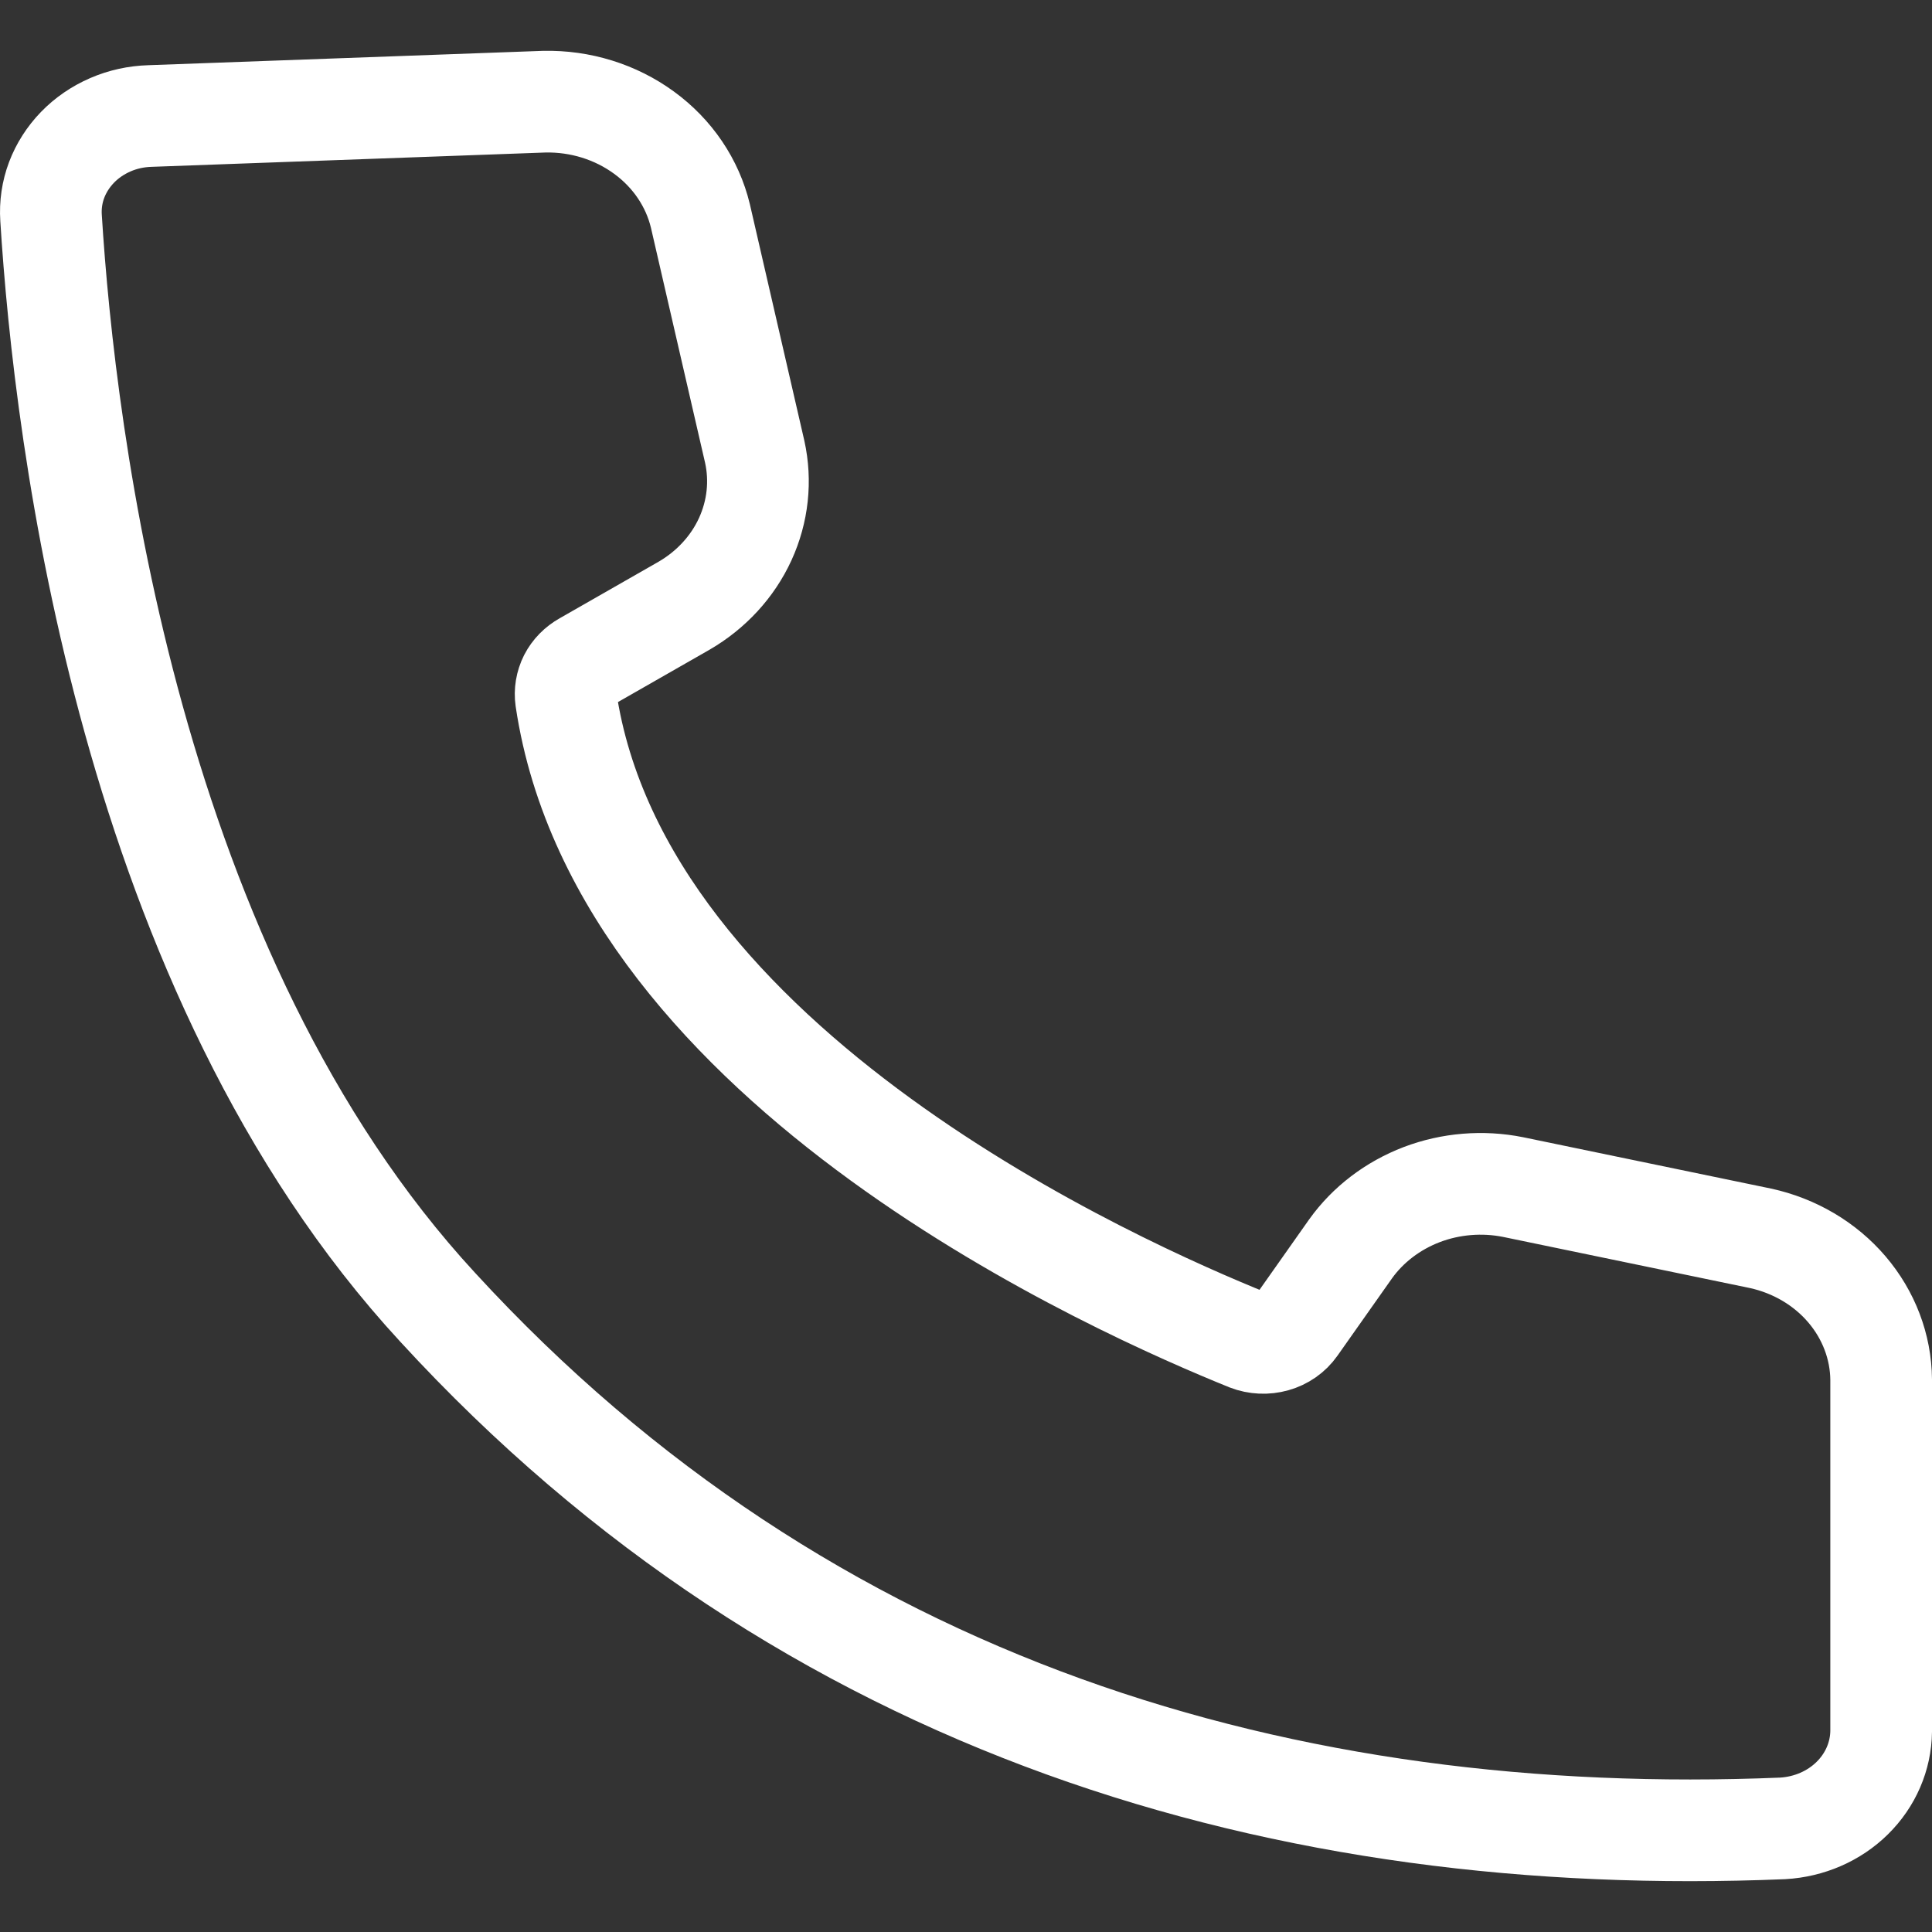 <svg width="19" height="19" viewBox="0 0 19 19" fill="none" xmlns="http://www.w3.org/2000/svg">
<rect x="0" y="0" width="19" height="19" fill="#333333" stroke="none"/>
<path d="M1.474 1.141C1.339 1.145 1.207 1.174 1.085 1.227C0.963 1.28 0.853 1.355 0.762 1.449C0.672 1.542 0.602 1.651 0.557 1.77C0.512 1.889 0.494 2.016 0.502 2.142C0.636 4.301 1.27 9.572 4.306 12.858C7.941 16.818 12.675 18.182 17.532 17.981C17.792 17.966 18.037 17.86 18.216 17.683C18.396 17.506 18.497 17.271 18.5 17.027V13.567C18.497 13.245 18.378 12.932 18.163 12.68C17.948 12.428 17.648 12.251 17.313 12.178L14.88 11.674C14.58 11.614 14.266 11.64 13.982 11.748C13.697 11.857 13.453 12.043 13.282 12.282L12.744 13.045C12.695 13.115 12.621 13.167 12.535 13.191C12.45 13.215 12.358 13.211 12.275 13.179C11.038 12.678 6.108 10.518 5.566 6.875C5.556 6.805 5.568 6.733 5.6 6.669C5.633 6.605 5.685 6.552 5.751 6.515L6.727 5.957C6.994 5.802 7.205 5.573 7.329 5.302C7.453 5.031 7.486 4.731 7.422 4.442L6.888 2.124C6.81 1.799 6.614 1.509 6.334 1.305C6.054 1.1 5.706 0.992 5.351 1L1.474 1.141Z" stroke="white"/>
</svg>
